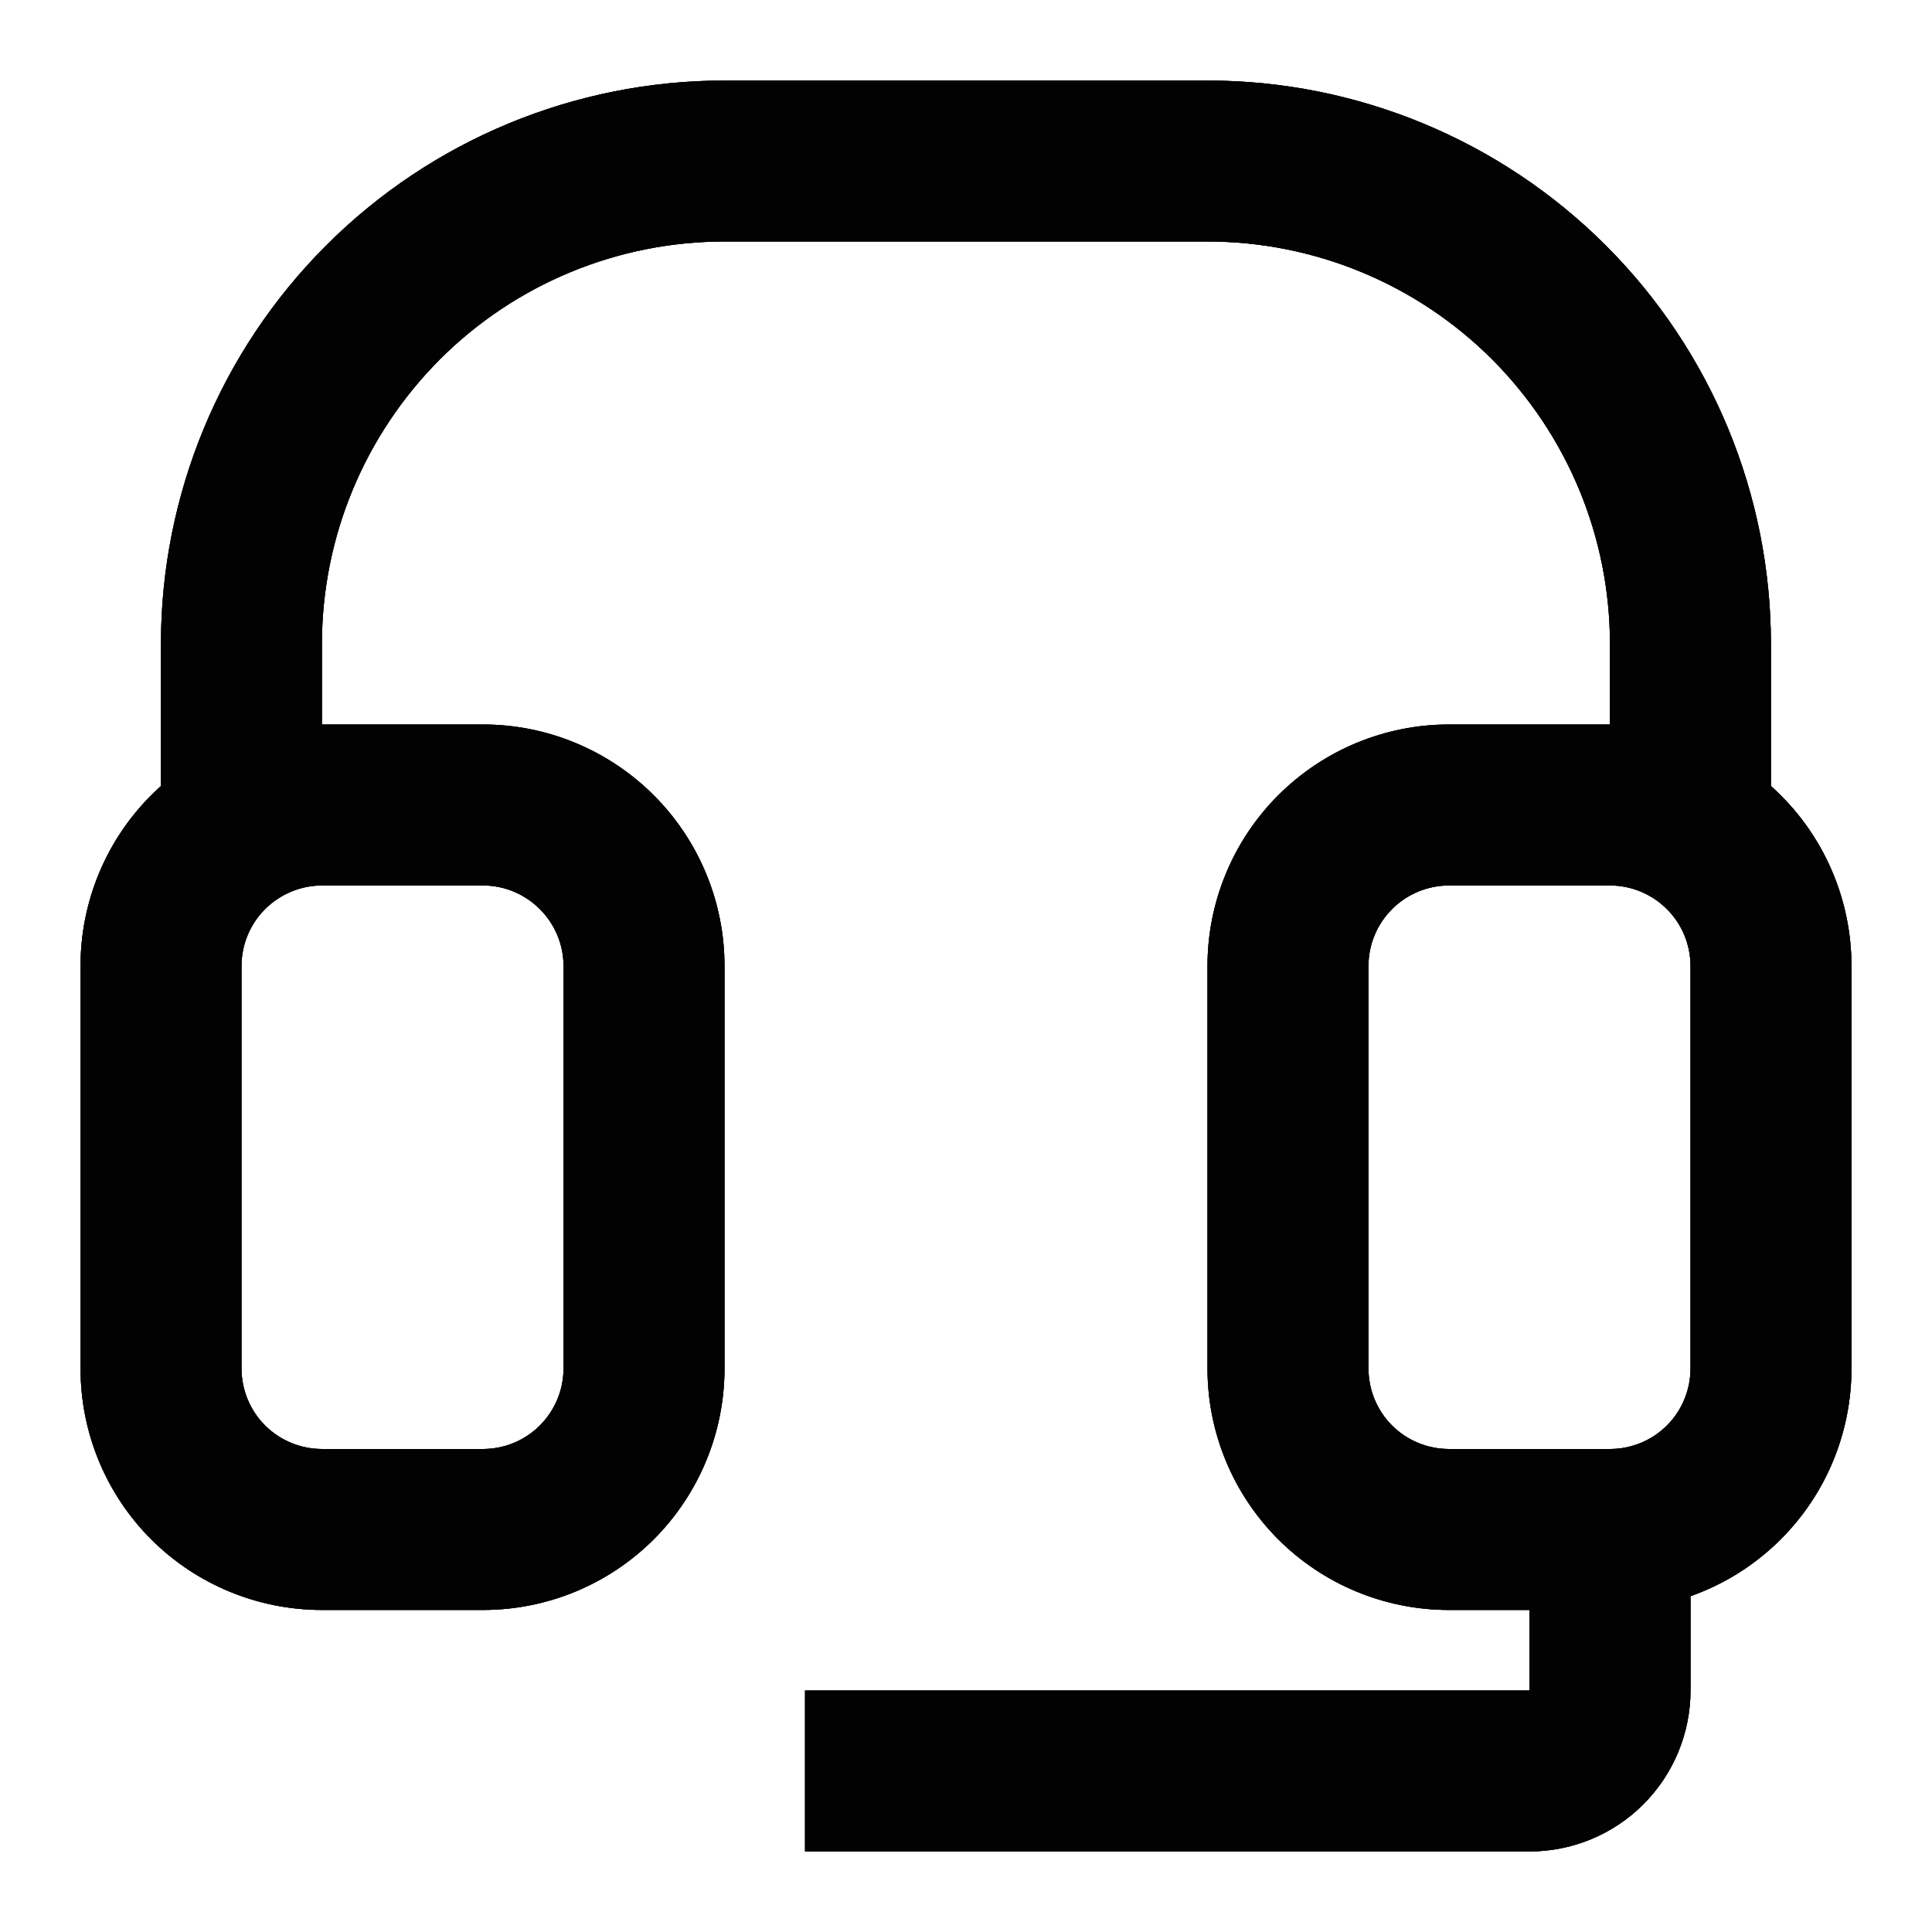 <svg width="16" height="16" viewBox="0 0 16 16" fill="none" xmlns="http://www.w3.org/2000/svg">
<g id="Group">
<g id="Group_2">
<g id="Vector">
<path fill-rule="evenodd" clip-rule="evenodd" d="M6 2C5.116 2 4.268 2.351 3.643 2.976C3.018 3.602 2.666 4.449 2.666 5.333V6.667H1.333V5.333C1.333 4.096 1.825 2.909 2.7 2.034C3.575 1.158 4.762 0.667 6 0.667H10C11.237 0.667 12.424 1.158 13.3 2.034C14.175 2.909 14.666 4.096 14.666 5.333V6.667H13.333V5.333C13.333 4.449 12.982 3.602 12.357 2.976C11.732 2.351 10.884 2 10 2H6Z" fill="#040D12"/>
<path fill-rule="evenodd" clip-rule="evenodd" d="M6 2C5.116 2 4.268 2.351 3.643 2.976C3.018 3.602 2.666 4.449 2.666 5.333V6.667H1.333V5.333C1.333 4.096 1.825 2.909 2.7 2.034C3.575 1.158 4.762 0.667 6 0.667H10C11.237 0.667 12.424 1.158 13.3 2.034C14.175 2.909 14.666 4.096 14.666 5.333V6.667H13.333V5.333C13.333 4.449 12.982 3.602 12.357 2.976C11.732 2.351 10.884 2 10 2H6Z" fill="black" fill-opacity="0.2"/>
<path fill-rule="evenodd" clip-rule="evenodd" d="M6 2C5.116 2 4.268 2.351 3.643 2.976C3.018 3.602 2.666 4.449 2.666 5.333V6.667H1.333V5.333C1.333 4.096 1.825 2.909 2.7 2.034C3.575 1.158 4.762 0.667 6 0.667H10C11.237 0.667 12.424 1.158 13.3 2.034C14.175 2.909 14.666 4.096 14.666 5.333V6.667H13.333V5.333C13.333 4.449 12.982 3.602 12.357 2.976C11.732 2.351 10.884 2 10 2H6Z" fill="black" fill-opacity="0.2"/>
<path fill-rule="evenodd" clip-rule="evenodd" d="M6 2C5.116 2 4.268 2.351 3.643 2.976C3.018 3.602 2.666 4.449 2.666 5.333V6.667H1.333V5.333C1.333 4.096 1.825 2.909 2.7 2.034C3.575 1.158 4.762 0.667 6 0.667H10C11.237 0.667 12.424 1.158 13.3 2.034C14.175 2.909 14.666 4.096 14.666 5.333V6.667H13.333V5.333C13.333 4.449 12.982 3.602 12.357 2.976C11.732 2.351 10.884 2 10 2H6Z" fill="black" fill-opacity="0.2"/>
<path fill-rule="evenodd" clip-rule="evenodd" d="M6 2C5.116 2 4.268 2.351 3.643 2.976C3.018 3.602 2.666 4.449 2.666 5.333V6.667H1.333V5.333C1.333 4.096 1.825 2.909 2.7 2.034C3.575 1.158 4.762 0.667 6 0.667H10C11.237 0.667 12.424 1.158 13.3 2.034C14.175 2.909 14.666 4.096 14.666 5.333V6.667H13.333V5.333C13.333 4.449 12.982 3.602 12.357 2.976C11.732 2.351 10.884 2 10 2H6Z" fill="black" fill-opacity="0.2"/>
<path fill-rule="evenodd" clip-rule="evenodd" d="M6 2C5.116 2 4.268 2.351 3.643 2.976C3.018 3.602 2.666 4.449 2.666 5.333V6.667H1.333V5.333C1.333 4.096 1.825 2.909 2.7 2.034C3.575 1.158 4.762 0.667 6 0.667H10C11.237 0.667 12.424 1.158 13.3 2.034C14.175 2.909 14.666 4.096 14.666 5.333V6.667H13.333V5.333C13.333 4.449 12.982 3.602 12.357 2.976C11.732 2.351 10.884 2 10 2H6Z" fill="black" fill-opacity="0.2"/>
<path fill-rule="evenodd" clip-rule="evenodd" d="M6 2C5.116 2 4.268 2.351 3.643 2.976C3.018 3.602 2.666 4.449 2.666 5.333V6.667H1.333V5.333C1.333 4.096 1.825 2.909 2.7 2.034C3.575 1.158 4.762 0.667 6 0.667H10C11.237 0.667 12.424 1.158 13.3 2.034C14.175 2.909 14.666 4.096 14.666 5.333V6.667H13.333V5.333C13.333 4.449 12.982 3.602 12.357 2.976C11.732 2.351 10.884 2 10 2H6Z" fill="black" fill-opacity="0.2"/>
<path fill-rule="evenodd" clip-rule="evenodd" d="M6 2C5.116 2 4.268 2.351 3.643 2.976C3.018 3.602 2.666 4.449 2.666 5.333V6.667H1.333V5.333C1.333 4.096 1.825 2.909 2.7 2.034C3.575 1.158 4.762 0.667 6 0.667H10C11.237 0.667 12.424 1.158 13.3 2.034C14.175 2.909 14.666 4.096 14.666 5.333V6.667H13.333V5.333C13.333 4.449 12.982 3.602 12.357 2.976C11.732 2.351 10.884 2 10 2H6Z" fill="black" fill-opacity="0.2"/>
<path fill-rule="evenodd" clip-rule="evenodd" d="M6 2C5.116 2 4.268 2.351 3.643 2.976C3.018 3.602 2.666 4.449 2.666 5.333V6.667H1.333V5.333C1.333 4.096 1.825 2.909 2.7 2.034C3.575 1.158 4.762 0.667 6 0.667H10C11.237 0.667 12.424 1.158 13.3 2.034C14.175 2.909 14.666 4.096 14.666 5.333V6.667H13.333V5.333C13.333 4.449 12.982 3.602 12.357 2.976C11.732 2.351 10.884 2 10 2H6Z" fill="black" fill-opacity="0.2"/>
<path fill-rule="evenodd" clip-rule="evenodd" d="M6 2C5.116 2 4.268 2.351 3.643 2.976C3.018 3.602 2.666 4.449 2.666 5.333V6.667H1.333V5.333C1.333 4.096 1.825 2.909 2.7 2.034C3.575 1.158 4.762 0.667 6 0.667H10C11.237 0.667 12.424 1.158 13.3 2.034C14.175 2.909 14.666 4.096 14.666 5.333V6.667H13.333V5.333C13.333 4.449 12.982 3.602 12.357 2.976C11.732 2.351 10.884 2 10 2H6Z" fill="black" fill-opacity="0.2"/>
<path fill-rule="evenodd" clip-rule="evenodd" d="M6 2C5.116 2 4.268 2.351 3.643 2.976C3.018 3.602 2.666 4.449 2.666 5.333V6.667H1.333V5.333C1.333 4.096 1.825 2.909 2.7 2.034C3.575 1.158 4.762 0.667 6 0.667H10C11.237 0.667 12.424 1.158 13.3 2.034C14.175 2.909 14.666 4.096 14.666 5.333V6.667H13.333V5.333C13.333 4.449 12.982 3.602 12.357 2.976C11.732 2.351 10.884 2 10 2H6Z" fill="black" fill-opacity="0.2"/>
<path fill-rule="evenodd" clip-rule="evenodd" d="M6 2C5.116 2 4.268 2.351 3.643 2.976C3.018 3.602 2.666 4.449 2.666 5.333V6.667H1.333V5.333C1.333 4.096 1.825 2.909 2.7 2.034C3.575 1.158 4.762 0.667 6 0.667H10C11.237 0.667 12.424 1.158 13.3 2.034C14.175 2.909 14.666 4.096 14.666 5.333V6.667H13.333V5.333C13.333 4.449 12.982 3.602 12.357 2.976C11.732 2.351 10.884 2 10 2H6Z" fill="black" fill-opacity="0.2"/>
</g>
<g id="Vector_2">
<path fill-rule="evenodd" clip-rule="evenodd" d="M0.667 8C0.667 7.47 0.877 6.961 1.252 6.586C1.627 6.211 2.136 6 2.667 6H4C4.53 6 5.039 6.211 5.414 6.586C5.789 6.961 6 7.47 6 8V11.333C6 11.864 5.789 12.373 5.414 12.748C5.039 13.123 4.53 13.333 4 13.333H2.667C2.136 13.333 1.627 13.123 1.252 12.748C0.877 12.373 0.667 11.864 0.667 11.333V8ZM2.667 7.333C2.49 7.333 2.32 7.404 2.195 7.529C2.07 7.654 2 7.823 2 8V11.333C2 11.51 2.07 11.68 2.195 11.805C2.32 11.93 2.49 12 2.667 12H4C4.177 12 4.346 11.93 4.471 11.805C4.596 11.68 4.667 11.51 4.667 11.333V8C4.667 7.823 4.596 7.654 4.471 7.529C4.346 7.404 4.177 7.333 4 7.333H2.667ZM10 8C10 7.47 10.211 6.961 10.586 6.586C10.961 6.211 11.469 6 12 6H13.333C13.864 6 14.372 6.211 14.747 6.586C15.123 6.961 15.333 7.47 15.333 8V11.333C15.333 11.864 15.123 12.373 14.747 12.748C14.372 13.123 13.864 13.333 13.333 13.333H12C11.469 13.333 10.961 13.123 10.586 12.748C10.211 12.373 10 11.864 10 11.333V8ZM12 7.333C11.823 7.333 11.653 7.404 11.528 7.529C11.403 7.654 11.333 7.823 11.333 8V11.333C11.333 11.51 11.403 11.68 11.528 11.805C11.653 11.93 11.823 12 12 12H13.333C13.51 12 13.68 11.93 13.805 11.805C13.93 11.68 14 11.51 14 11.333V8C14 7.823 13.93 7.654 13.805 7.529C13.68 7.404 13.51 7.333 13.333 7.333H12Z" fill="#040D12"/>
<path fill-rule="evenodd" clip-rule="evenodd" d="M0.667 8C0.667 7.47 0.877 6.961 1.252 6.586C1.627 6.211 2.136 6 2.667 6H4C4.53 6 5.039 6.211 5.414 6.586C5.789 6.961 6 7.47 6 8V11.333C6 11.864 5.789 12.373 5.414 12.748C5.039 13.123 4.53 13.333 4 13.333H2.667C2.136 13.333 1.627 13.123 1.252 12.748C0.877 12.373 0.667 11.864 0.667 11.333V8ZM2.667 7.333C2.49 7.333 2.32 7.404 2.195 7.529C2.07 7.654 2 7.823 2 8V11.333C2 11.51 2.07 11.68 2.195 11.805C2.32 11.93 2.49 12 2.667 12H4C4.177 12 4.346 11.93 4.471 11.805C4.596 11.68 4.667 11.51 4.667 11.333V8C4.667 7.823 4.596 7.654 4.471 7.529C4.346 7.404 4.177 7.333 4 7.333H2.667ZM10 8C10 7.47 10.211 6.961 10.586 6.586C10.961 6.211 11.469 6 12 6H13.333C13.864 6 14.372 6.211 14.747 6.586C15.123 6.961 15.333 7.47 15.333 8V11.333C15.333 11.864 15.123 12.373 14.747 12.748C14.372 13.123 13.864 13.333 13.333 13.333H12C11.469 13.333 10.961 13.123 10.586 12.748C10.211 12.373 10 11.864 10 11.333V8ZM12 7.333C11.823 7.333 11.653 7.404 11.528 7.529C11.403 7.654 11.333 7.823 11.333 8V11.333C11.333 11.51 11.403 11.68 11.528 11.805C11.653 11.93 11.823 12 12 12H13.333C13.51 12 13.68 11.93 13.805 11.805C13.93 11.68 14 11.51 14 11.333V8C14 7.823 13.93 7.654 13.805 7.529C13.68 7.404 13.51 7.333 13.333 7.333H12Z" fill="black" fill-opacity="0.2"/>
<path fill-rule="evenodd" clip-rule="evenodd" d="M0.667 8C0.667 7.47 0.877 6.961 1.252 6.586C1.627 6.211 2.136 6 2.667 6H4C4.53 6 5.039 6.211 5.414 6.586C5.789 6.961 6 7.47 6 8V11.333C6 11.864 5.789 12.373 5.414 12.748C5.039 13.123 4.53 13.333 4 13.333H2.667C2.136 13.333 1.627 13.123 1.252 12.748C0.877 12.373 0.667 11.864 0.667 11.333V8ZM2.667 7.333C2.49 7.333 2.32 7.404 2.195 7.529C2.07 7.654 2 7.823 2 8V11.333C2 11.51 2.07 11.68 2.195 11.805C2.32 11.93 2.49 12 2.667 12H4C4.177 12 4.346 11.93 4.471 11.805C4.596 11.68 4.667 11.51 4.667 11.333V8C4.667 7.823 4.596 7.654 4.471 7.529C4.346 7.404 4.177 7.333 4 7.333H2.667ZM10 8C10 7.47 10.211 6.961 10.586 6.586C10.961 6.211 11.469 6 12 6H13.333C13.864 6 14.372 6.211 14.747 6.586C15.123 6.961 15.333 7.47 15.333 8V11.333C15.333 11.864 15.123 12.373 14.747 12.748C14.372 13.123 13.864 13.333 13.333 13.333H12C11.469 13.333 10.961 13.123 10.586 12.748C10.211 12.373 10 11.864 10 11.333V8ZM12 7.333C11.823 7.333 11.653 7.404 11.528 7.529C11.403 7.654 11.333 7.823 11.333 8V11.333C11.333 11.51 11.403 11.68 11.528 11.805C11.653 11.93 11.823 12 12 12H13.333C13.51 12 13.68 11.93 13.805 11.805C13.93 11.68 14 11.51 14 11.333V8C14 7.823 13.93 7.654 13.805 7.529C13.68 7.404 13.51 7.333 13.333 7.333H12Z" fill="black" fill-opacity="0.2"/>
<path fill-rule="evenodd" clip-rule="evenodd" d="M0.667 8C0.667 7.47 0.877 6.961 1.252 6.586C1.627 6.211 2.136 6 2.667 6H4C4.53 6 5.039 6.211 5.414 6.586C5.789 6.961 6 7.47 6 8V11.333C6 11.864 5.789 12.373 5.414 12.748C5.039 13.123 4.53 13.333 4 13.333H2.667C2.136 13.333 1.627 13.123 1.252 12.748C0.877 12.373 0.667 11.864 0.667 11.333V8ZM2.667 7.333C2.49 7.333 2.32 7.404 2.195 7.529C2.07 7.654 2 7.823 2 8V11.333C2 11.51 2.07 11.68 2.195 11.805C2.32 11.93 2.49 12 2.667 12H4C4.177 12 4.346 11.93 4.471 11.805C4.596 11.68 4.667 11.51 4.667 11.333V8C4.667 7.823 4.596 7.654 4.471 7.529C4.346 7.404 4.177 7.333 4 7.333H2.667ZM10 8C10 7.47 10.211 6.961 10.586 6.586C10.961 6.211 11.469 6 12 6H13.333C13.864 6 14.372 6.211 14.747 6.586C15.123 6.961 15.333 7.47 15.333 8V11.333C15.333 11.864 15.123 12.373 14.747 12.748C14.372 13.123 13.864 13.333 13.333 13.333H12C11.469 13.333 10.961 13.123 10.586 12.748C10.211 12.373 10 11.864 10 11.333V8ZM12 7.333C11.823 7.333 11.653 7.404 11.528 7.529C11.403 7.654 11.333 7.823 11.333 8V11.333C11.333 11.51 11.403 11.68 11.528 11.805C11.653 11.93 11.823 12 12 12H13.333C13.51 12 13.68 11.93 13.805 11.805C13.93 11.68 14 11.51 14 11.333V8C14 7.823 13.93 7.654 13.805 7.529C13.68 7.404 13.51 7.333 13.333 7.333H12Z" fill="black" fill-opacity="0.2"/>
<path fill-rule="evenodd" clip-rule="evenodd" d="M0.667 8C0.667 7.47 0.877 6.961 1.252 6.586C1.627 6.211 2.136 6 2.667 6H4C4.53 6 5.039 6.211 5.414 6.586C5.789 6.961 6 7.47 6 8V11.333C6 11.864 5.789 12.373 5.414 12.748C5.039 13.123 4.53 13.333 4 13.333H2.667C2.136 13.333 1.627 13.123 1.252 12.748C0.877 12.373 0.667 11.864 0.667 11.333V8ZM2.667 7.333C2.49 7.333 2.32 7.404 2.195 7.529C2.07 7.654 2 7.823 2 8V11.333C2 11.51 2.07 11.68 2.195 11.805C2.32 11.93 2.49 12 2.667 12H4C4.177 12 4.346 11.93 4.471 11.805C4.596 11.68 4.667 11.51 4.667 11.333V8C4.667 7.823 4.596 7.654 4.471 7.529C4.346 7.404 4.177 7.333 4 7.333H2.667ZM10 8C10 7.47 10.211 6.961 10.586 6.586C10.961 6.211 11.469 6 12 6H13.333C13.864 6 14.372 6.211 14.747 6.586C15.123 6.961 15.333 7.47 15.333 8V11.333C15.333 11.864 15.123 12.373 14.747 12.748C14.372 13.123 13.864 13.333 13.333 13.333H12C11.469 13.333 10.961 13.123 10.586 12.748C10.211 12.373 10 11.864 10 11.333V8ZM12 7.333C11.823 7.333 11.653 7.404 11.528 7.529C11.403 7.654 11.333 7.823 11.333 8V11.333C11.333 11.51 11.403 11.68 11.528 11.805C11.653 11.93 11.823 12 12 12H13.333C13.51 12 13.68 11.93 13.805 11.805C13.93 11.68 14 11.51 14 11.333V8C14 7.823 13.93 7.654 13.805 7.529C13.68 7.404 13.51 7.333 13.333 7.333H12Z" fill="black" fill-opacity="0.2"/>
<path fill-rule="evenodd" clip-rule="evenodd" d="M0.667 8C0.667 7.47 0.877 6.961 1.252 6.586C1.627 6.211 2.136 6 2.667 6H4C4.53 6 5.039 6.211 5.414 6.586C5.789 6.961 6 7.47 6 8V11.333C6 11.864 5.789 12.373 5.414 12.748C5.039 13.123 4.53 13.333 4 13.333H2.667C2.136 13.333 1.627 13.123 1.252 12.748C0.877 12.373 0.667 11.864 0.667 11.333V8ZM2.667 7.333C2.49 7.333 2.32 7.404 2.195 7.529C2.07 7.654 2 7.823 2 8V11.333C2 11.51 2.07 11.68 2.195 11.805C2.32 11.93 2.49 12 2.667 12H4C4.177 12 4.346 11.93 4.471 11.805C4.596 11.68 4.667 11.51 4.667 11.333V8C4.667 7.823 4.596 7.654 4.471 7.529C4.346 7.404 4.177 7.333 4 7.333H2.667ZM10 8C10 7.47 10.211 6.961 10.586 6.586C10.961 6.211 11.469 6 12 6H13.333C13.864 6 14.372 6.211 14.747 6.586C15.123 6.961 15.333 7.47 15.333 8V11.333C15.333 11.864 15.123 12.373 14.747 12.748C14.372 13.123 13.864 13.333 13.333 13.333H12C11.469 13.333 10.961 13.123 10.586 12.748C10.211 12.373 10 11.864 10 11.333V8ZM12 7.333C11.823 7.333 11.653 7.404 11.528 7.529C11.403 7.654 11.333 7.823 11.333 8V11.333C11.333 11.51 11.403 11.68 11.528 11.805C11.653 11.93 11.823 12 12 12H13.333C13.51 12 13.68 11.93 13.805 11.805C13.93 11.68 14 11.51 14 11.333V8C14 7.823 13.93 7.654 13.805 7.529C13.68 7.404 13.51 7.333 13.333 7.333H12Z" fill="black" fill-opacity="0.2"/>
<path fill-rule="evenodd" clip-rule="evenodd" d="M0.667 8C0.667 7.47 0.877 6.961 1.252 6.586C1.627 6.211 2.136 6 2.667 6H4C4.53 6 5.039 6.211 5.414 6.586C5.789 6.961 6 7.47 6 8V11.333C6 11.864 5.789 12.373 5.414 12.748C5.039 13.123 4.53 13.333 4 13.333H2.667C2.136 13.333 1.627 13.123 1.252 12.748C0.877 12.373 0.667 11.864 0.667 11.333V8ZM2.667 7.333C2.49 7.333 2.32 7.404 2.195 7.529C2.07 7.654 2 7.823 2 8V11.333C2 11.51 2.07 11.68 2.195 11.805C2.32 11.93 2.49 12 2.667 12H4C4.177 12 4.346 11.93 4.471 11.805C4.596 11.68 4.667 11.51 4.667 11.333V8C4.667 7.823 4.596 7.654 4.471 7.529C4.346 7.404 4.177 7.333 4 7.333H2.667ZM10 8C10 7.47 10.211 6.961 10.586 6.586C10.961 6.211 11.469 6 12 6H13.333C13.864 6 14.372 6.211 14.747 6.586C15.123 6.961 15.333 7.47 15.333 8V11.333C15.333 11.864 15.123 12.373 14.747 12.748C14.372 13.123 13.864 13.333 13.333 13.333H12C11.469 13.333 10.961 13.123 10.586 12.748C10.211 12.373 10 11.864 10 11.333V8ZM12 7.333C11.823 7.333 11.653 7.404 11.528 7.529C11.403 7.654 11.333 7.823 11.333 8V11.333C11.333 11.51 11.403 11.68 11.528 11.805C11.653 11.93 11.823 12 12 12H13.333C13.51 12 13.68 11.93 13.805 11.805C13.93 11.68 14 11.51 14 11.333V8C14 7.823 13.93 7.654 13.805 7.529C13.68 7.404 13.51 7.333 13.333 7.333H12Z" fill="black" fill-opacity="0.2"/>
<path fill-rule="evenodd" clip-rule="evenodd" d="M0.667 8C0.667 7.47 0.877 6.961 1.252 6.586C1.627 6.211 2.136 6 2.667 6H4C4.53 6 5.039 6.211 5.414 6.586C5.789 6.961 6 7.47 6 8V11.333C6 11.864 5.789 12.373 5.414 12.748C5.039 13.123 4.53 13.333 4 13.333H2.667C2.136 13.333 1.627 13.123 1.252 12.748C0.877 12.373 0.667 11.864 0.667 11.333V8ZM2.667 7.333C2.49 7.333 2.32 7.404 2.195 7.529C2.07 7.654 2 7.823 2 8V11.333C2 11.51 2.07 11.68 2.195 11.805C2.32 11.93 2.49 12 2.667 12H4C4.177 12 4.346 11.93 4.471 11.805C4.596 11.68 4.667 11.51 4.667 11.333V8C4.667 7.823 4.596 7.654 4.471 7.529C4.346 7.404 4.177 7.333 4 7.333H2.667ZM10 8C10 7.47 10.211 6.961 10.586 6.586C10.961 6.211 11.469 6 12 6H13.333C13.864 6 14.372 6.211 14.747 6.586C15.123 6.961 15.333 7.47 15.333 8V11.333C15.333 11.864 15.123 12.373 14.747 12.748C14.372 13.123 13.864 13.333 13.333 13.333H12C11.469 13.333 10.961 13.123 10.586 12.748C10.211 12.373 10 11.864 10 11.333V8ZM12 7.333C11.823 7.333 11.653 7.404 11.528 7.529C11.403 7.654 11.333 7.823 11.333 8V11.333C11.333 11.51 11.403 11.68 11.528 11.805C11.653 11.93 11.823 12 12 12H13.333C13.51 12 13.68 11.93 13.805 11.805C13.93 11.68 14 11.51 14 11.333V8C14 7.823 13.93 7.654 13.805 7.529C13.68 7.404 13.51 7.333 13.333 7.333H12Z" fill="black" fill-opacity="0.2"/>
<path fill-rule="evenodd" clip-rule="evenodd" d="M0.667 8C0.667 7.47 0.877 6.961 1.252 6.586C1.627 6.211 2.136 6 2.667 6H4C4.53 6 5.039 6.211 5.414 6.586C5.789 6.961 6 7.47 6 8V11.333C6 11.864 5.789 12.373 5.414 12.748C5.039 13.123 4.53 13.333 4 13.333H2.667C2.136 13.333 1.627 13.123 1.252 12.748C0.877 12.373 0.667 11.864 0.667 11.333V8ZM2.667 7.333C2.49 7.333 2.32 7.404 2.195 7.529C2.07 7.654 2 7.823 2 8V11.333C2 11.51 2.07 11.68 2.195 11.805C2.32 11.93 2.49 12 2.667 12H4C4.177 12 4.346 11.93 4.471 11.805C4.596 11.68 4.667 11.51 4.667 11.333V8C4.667 7.823 4.596 7.654 4.471 7.529C4.346 7.404 4.177 7.333 4 7.333H2.667ZM10 8C10 7.47 10.211 6.961 10.586 6.586C10.961 6.211 11.469 6 12 6H13.333C13.864 6 14.372 6.211 14.747 6.586C15.123 6.961 15.333 7.47 15.333 8V11.333C15.333 11.864 15.123 12.373 14.747 12.748C14.372 13.123 13.864 13.333 13.333 13.333H12C11.469 13.333 10.961 13.123 10.586 12.748C10.211 12.373 10 11.864 10 11.333V8ZM12 7.333C11.823 7.333 11.653 7.404 11.528 7.529C11.403 7.654 11.333 7.823 11.333 8V11.333C11.333 11.51 11.403 11.68 11.528 11.805C11.653 11.93 11.823 12 12 12H13.333C13.51 12 13.68 11.93 13.805 11.805C13.93 11.68 14 11.51 14 11.333V8C14 7.823 13.93 7.654 13.805 7.529C13.68 7.404 13.51 7.333 13.333 7.333H12Z" fill="black" fill-opacity="0.2"/>
<path fill-rule="evenodd" clip-rule="evenodd" d="M0.667 8C0.667 7.47 0.877 6.961 1.252 6.586C1.627 6.211 2.136 6 2.667 6H4C4.53 6 5.039 6.211 5.414 6.586C5.789 6.961 6 7.47 6 8V11.333C6 11.864 5.789 12.373 5.414 12.748C5.039 13.123 4.53 13.333 4 13.333H2.667C2.136 13.333 1.627 13.123 1.252 12.748C0.877 12.373 0.667 11.864 0.667 11.333V8ZM2.667 7.333C2.49 7.333 2.32 7.404 2.195 7.529C2.07 7.654 2 7.823 2 8V11.333C2 11.51 2.07 11.68 2.195 11.805C2.32 11.93 2.49 12 2.667 12H4C4.177 12 4.346 11.93 4.471 11.805C4.596 11.68 4.667 11.51 4.667 11.333V8C4.667 7.823 4.596 7.654 4.471 7.529C4.346 7.404 4.177 7.333 4 7.333H2.667ZM10 8C10 7.47 10.211 6.961 10.586 6.586C10.961 6.211 11.469 6 12 6H13.333C13.864 6 14.372 6.211 14.747 6.586C15.123 6.961 15.333 7.47 15.333 8V11.333C15.333 11.864 15.123 12.373 14.747 12.748C14.372 13.123 13.864 13.333 13.333 13.333H12C11.469 13.333 10.961 13.123 10.586 12.748C10.211 12.373 10 11.864 10 11.333V8ZM12 7.333C11.823 7.333 11.653 7.404 11.528 7.529C11.403 7.654 11.333 7.823 11.333 8V11.333C11.333 11.51 11.403 11.68 11.528 11.805C11.653 11.93 11.823 12 12 12H13.333C13.51 12 13.68 11.93 13.805 11.805C13.93 11.68 14 11.51 14 11.333V8C14 7.823 13.93 7.654 13.805 7.529C13.68 7.404 13.51 7.333 13.333 7.333H12Z" fill="black" fill-opacity="0.2"/>
<path fill-rule="evenodd" clip-rule="evenodd" d="M0.667 8C0.667 7.47 0.877 6.961 1.252 6.586C1.627 6.211 2.136 6 2.667 6H4C4.53 6 5.039 6.211 5.414 6.586C5.789 6.961 6 7.47 6 8V11.333C6 11.864 5.789 12.373 5.414 12.748C5.039 13.123 4.53 13.333 4 13.333H2.667C2.136 13.333 1.627 13.123 1.252 12.748C0.877 12.373 0.667 11.864 0.667 11.333V8ZM2.667 7.333C2.49 7.333 2.32 7.404 2.195 7.529C2.07 7.654 2 7.823 2 8V11.333C2 11.51 2.07 11.68 2.195 11.805C2.32 11.93 2.49 12 2.667 12H4C4.177 12 4.346 11.93 4.471 11.805C4.596 11.68 4.667 11.51 4.667 11.333V8C4.667 7.823 4.596 7.654 4.471 7.529C4.346 7.404 4.177 7.333 4 7.333H2.667ZM10 8C10 7.47 10.211 6.961 10.586 6.586C10.961 6.211 11.469 6 12 6H13.333C13.864 6 14.372 6.211 14.747 6.586C15.123 6.961 15.333 7.47 15.333 8V11.333C15.333 11.864 15.123 12.373 14.747 12.748C14.372 13.123 13.864 13.333 13.333 13.333H12C11.469 13.333 10.961 13.123 10.586 12.748C10.211 12.373 10 11.864 10 11.333V8ZM12 7.333C11.823 7.333 11.653 7.404 11.528 7.529C11.403 7.654 11.333 7.823 11.333 8V11.333C11.333 11.51 11.403 11.68 11.528 11.805C11.653 11.93 11.823 12 12 12H13.333C13.51 12 13.68 11.93 13.805 11.805C13.93 11.68 14 11.51 14 11.333V8C14 7.823 13.93 7.654 13.805 7.529C13.68 7.404 13.51 7.333 13.333 7.333H12Z" fill="black" fill-opacity="0.2"/>
<path fill-rule="evenodd" clip-rule="evenodd" d="M0.667 8C0.667 7.47 0.877 6.961 1.252 6.586C1.627 6.211 2.136 6 2.667 6H4C4.53 6 5.039 6.211 5.414 6.586C5.789 6.961 6 7.47 6 8V11.333C6 11.864 5.789 12.373 5.414 12.748C5.039 13.123 4.53 13.333 4 13.333H2.667C2.136 13.333 1.627 13.123 1.252 12.748C0.877 12.373 0.667 11.864 0.667 11.333V8ZM2.667 7.333C2.49 7.333 2.32 7.404 2.195 7.529C2.07 7.654 2 7.823 2 8V11.333C2 11.51 2.07 11.68 2.195 11.805C2.32 11.93 2.49 12 2.667 12H4C4.177 12 4.346 11.93 4.471 11.805C4.596 11.68 4.667 11.51 4.667 11.333V8C4.667 7.823 4.596 7.654 4.471 7.529C4.346 7.404 4.177 7.333 4 7.333H2.667ZM10 8C10 7.47 10.211 6.961 10.586 6.586C10.961 6.211 11.469 6 12 6H13.333C13.864 6 14.372 6.211 14.747 6.586C15.123 6.961 15.333 7.47 15.333 8V11.333C15.333 11.864 15.123 12.373 14.747 12.748C14.372 13.123 13.864 13.333 13.333 13.333H12C11.469 13.333 10.961 13.123 10.586 12.748C10.211 12.373 10 11.864 10 11.333V8ZM12 7.333C11.823 7.333 11.653 7.404 11.528 7.529C11.403 7.654 11.333 7.823 11.333 8V11.333C11.333 11.51 11.403 11.68 11.528 11.805C11.653 11.93 11.823 12 12 12H13.333C13.51 12 13.68 11.93 13.805 11.805C13.93 11.68 14 11.51 14 11.333V8C14 7.823 13.93 7.654 13.805 7.529C13.68 7.404 13.51 7.333 13.333 7.333H12Z" fill="black" fill-opacity="0.2"/>
</g>
<g id="Vector_3">
<path fill-rule="evenodd" clip-rule="evenodd" d="M14 12.667V14C14 14.354 13.859 14.693 13.609 14.943C13.359 15.193 13.02 15.333 12.666 15.333H6.667V14H12.666V12.667H14Z" fill="#040D12"/>
<path fill-rule="evenodd" clip-rule="evenodd" d="M14 12.667V14C14 14.354 13.859 14.693 13.609 14.943C13.359 15.193 13.02 15.333 12.666 15.333H6.667V14H12.666V12.667H14Z" fill="black" fill-opacity="0.2"/>
<path fill-rule="evenodd" clip-rule="evenodd" d="M14 12.667V14C14 14.354 13.859 14.693 13.609 14.943C13.359 15.193 13.02 15.333 12.666 15.333H6.667V14H12.666V12.667H14Z" fill="black" fill-opacity="0.2"/>
<path fill-rule="evenodd" clip-rule="evenodd" d="M14 12.667V14C14 14.354 13.859 14.693 13.609 14.943C13.359 15.193 13.02 15.333 12.666 15.333H6.667V14H12.666V12.667H14Z" fill="black" fill-opacity="0.2"/>
<path fill-rule="evenodd" clip-rule="evenodd" d="M14 12.667V14C14 14.354 13.859 14.693 13.609 14.943C13.359 15.193 13.02 15.333 12.666 15.333H6.667V14H12.666V12.667H14Z" fill="black" fill-opacity="0.2"/>
<path fill-rule="evenodd" clip-rule="evenodd" d="M14 12.667V14C14 14.354 13.859 14.693 13.609 14.943C13.359 15.193 13.02 15.333 12.666 15.333H6.667V14H12.666V12.667H14Z" fill="black" fill-opacity="0.2"/>
<path fill-rule="evenodd" clip-rule="evenodd" d="M14 12.667V14C14 14.354 13.859 14.693 13.609 14.943C13.359 15.193 13.02 15.333 12.666 15.333H6.667V14H12.666V12.667H14Z" fill="black" fill-opacity="0.2"/>
<path fill-rule="evenodd" clip-rule="evenodd" d="M14 12.667V14C14 14.354 13.859 14.693 13.609 14.943C13.359 15.193 13.02 15.333 12.666 15.333H6.667V14H12.666V12.667H14Z" fill="black" fill-opacity="0.2"/>
<path fill-rule="evenodd" clip-rule="evenodd" d="M14 12.667V14C14 14.354 13.859 14.693 13.609 14.943C13.359 15.193 13.02 15.333 12.666 15.333H6.667V14H12.666V12.667H14Z" fill="black" fill-opacity="0.2"/>
<path fill-rule="evenodd" clip-rule="evenodd" d="M14 12.667V14C14 14.354 13.859 14.693 13.609 14.943C13.359 15.193 13.02 15.333 12.666 15.333H6.667V14H12.666V12.667H14Z" fill="black" fill-opacity="0.2"/>
<path fill-rule="evenodd" clip-rule="evenodd" d="M14 12.667V14C14 14.354 13.859 14.693 13.609 14.943C13.359 15.193 13.02 15.333 12.666 15.333H6.667V14H12.666V12.667H14Z" fill="black" fill-opacity="0.2"/>
<path fill-rule="evenodd" clip-rule="evenodd" d="M14 12.667V14C14 14.354 13.859 14.693 13.609 14.943C13.359 15.193 13.02 15.333 12.666 15.333H6.667V14H12.666V12.667H14Z" fill="black" fill-opacity="0.2"/>
</g>
</g>
</g>
</svg>
